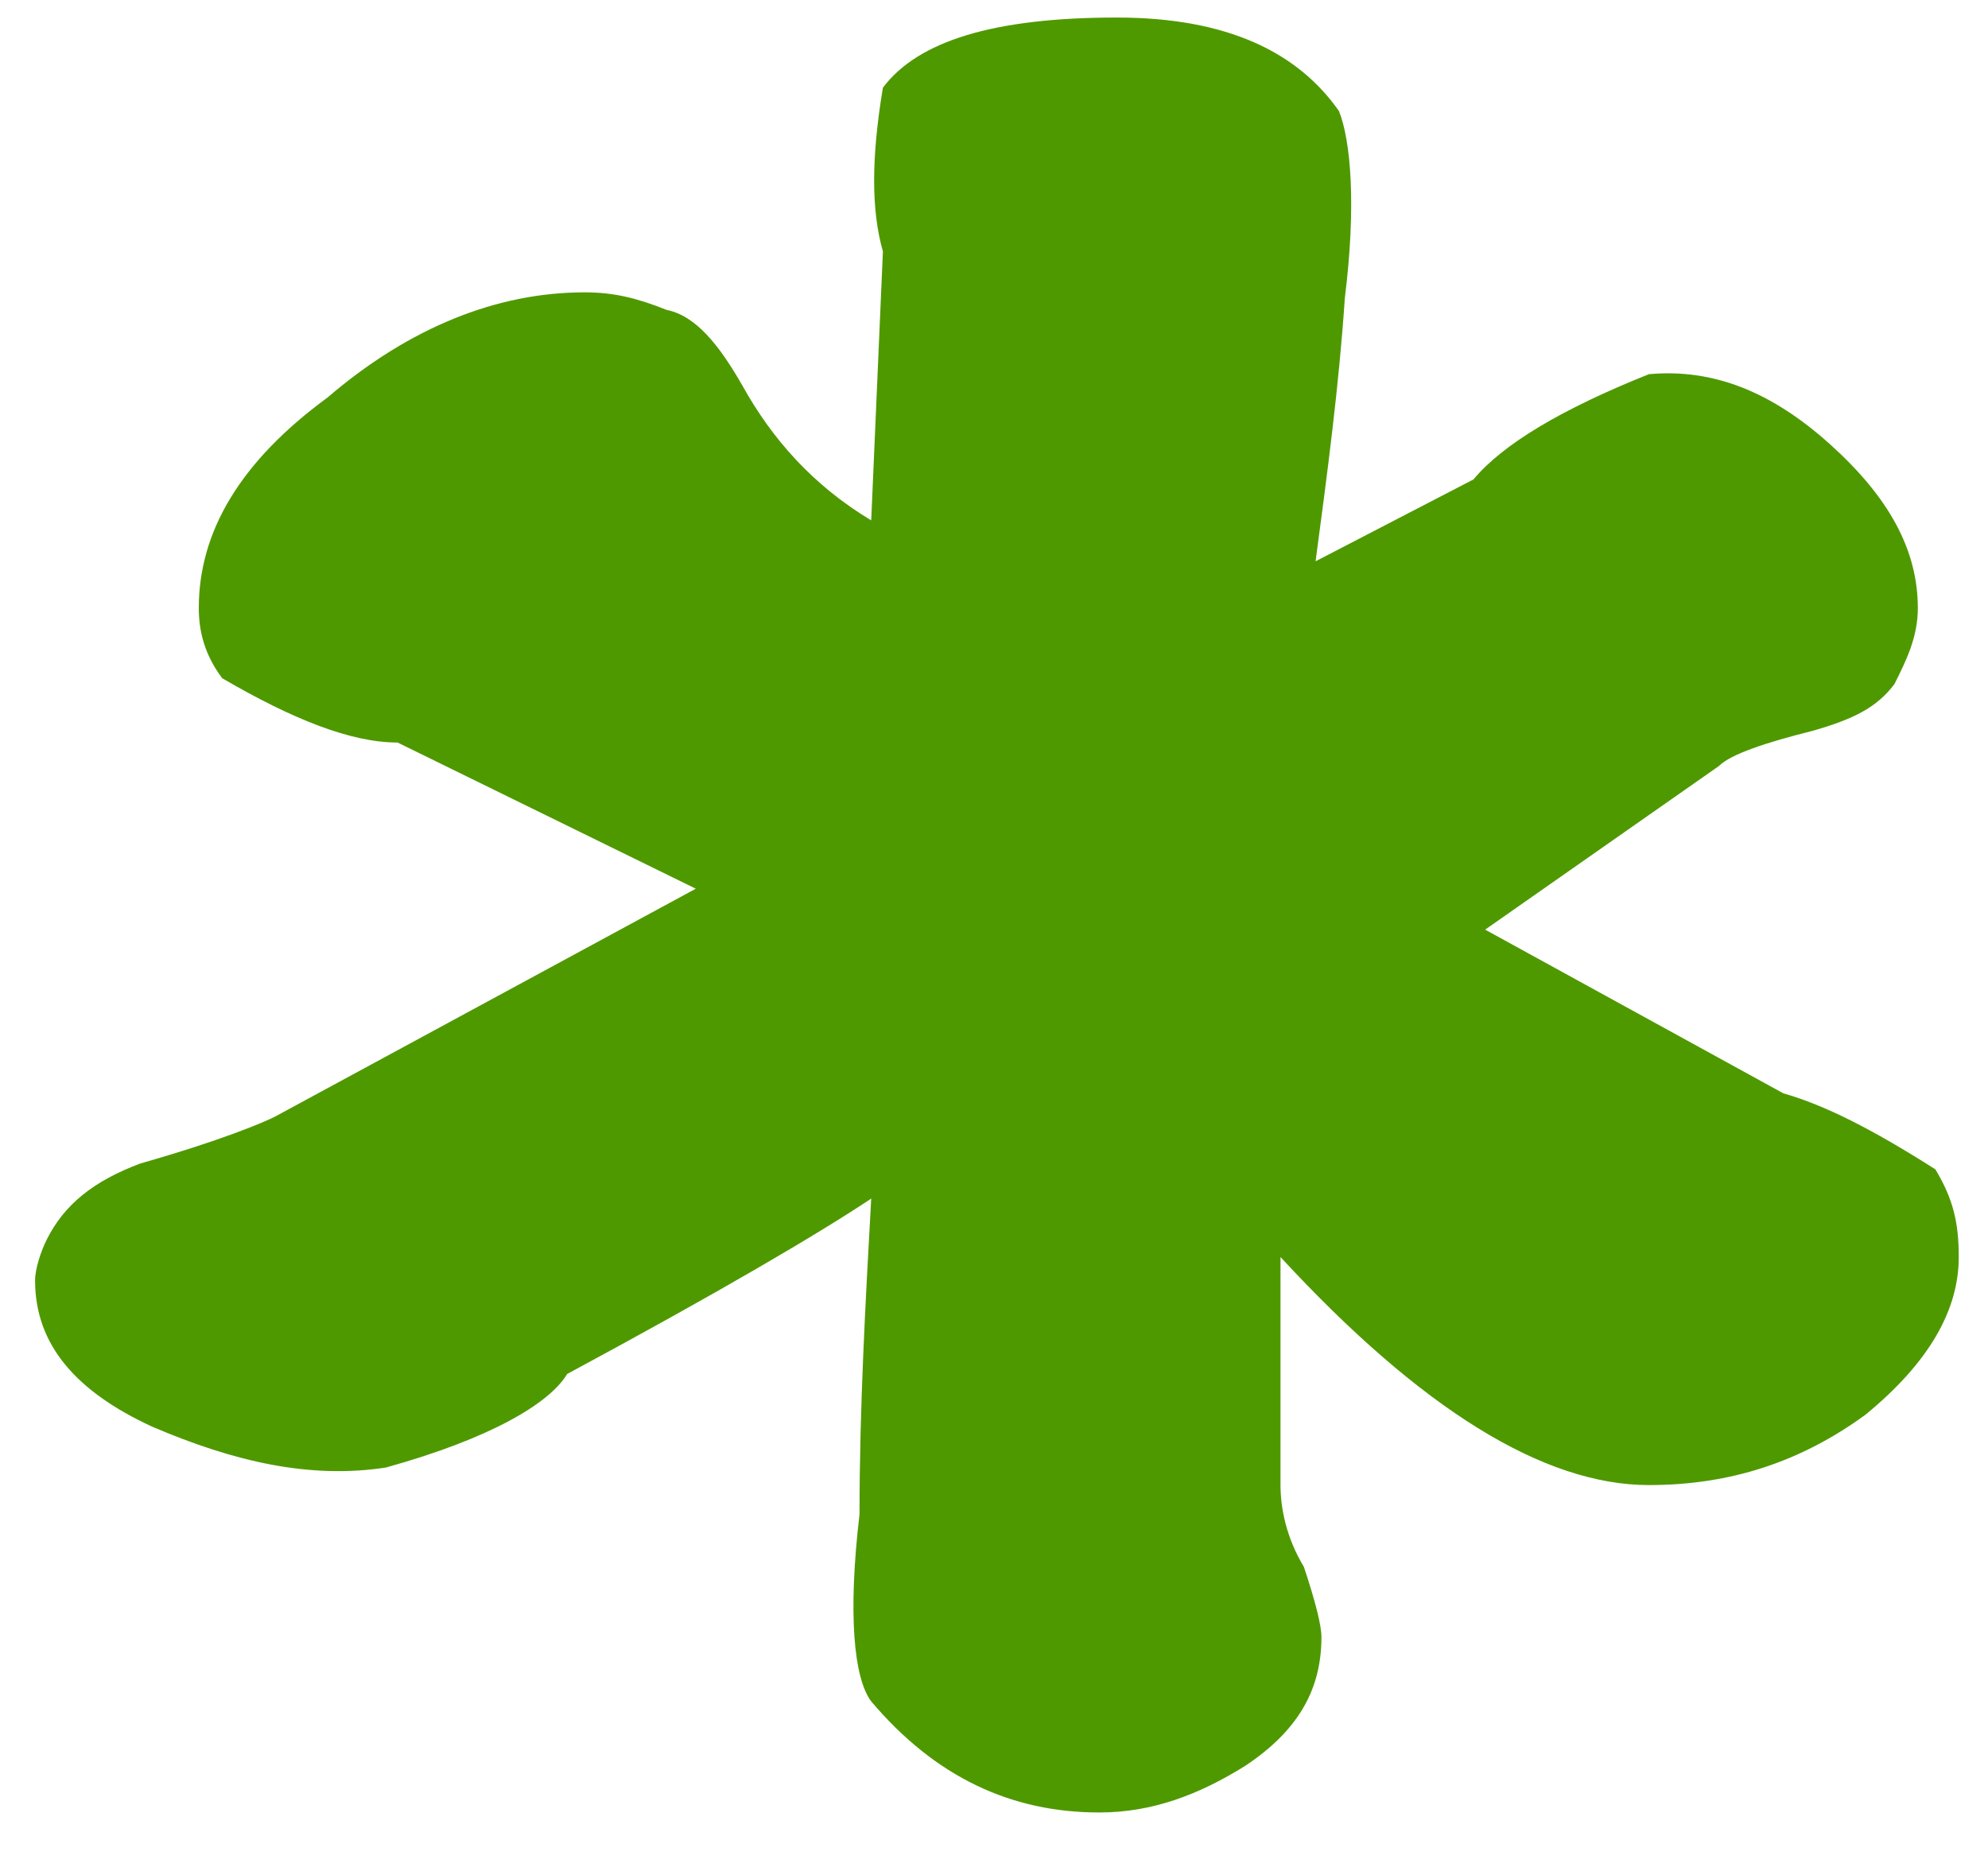 <?xml version="1.0" encoding="UTF-8" standalone="no"?><svg xmlns="http://www.w3.org/2000/svg" xmlns:xlink="http://www.w3.org/1999/xlink" clip-rule="evenodd" stroke-miterlimit="10" viewBox="0 0 34 32"><desc>SVG generated by Keynote</desc><defs></defs><g transform="matrix(1.00, 0.00, -0.00, -1.00, 0.0, 32.0)"><g><clipPath id="clip0x7fd5cce78ca0"><path d="M 0.6 1.0 L 33.5 1.0 L 33.5 31.7 L 0.6 31.7 Z M 0.6 1.0 "></path></clipPath><g clip-path="url(#clip0x7fd5cce78ca0)"><path d="M 33.1 12.0 C 33.4 11.5 33.5 11.1 33.5 10.5 C 33.5 9.6 33.0 8.7 31.9 7.8 C 30.8 7.0 29.6 6.6 28.2 6.6 C 26.4 6.6 24.3 7.9 21.9 10.5 C 21.9 10.5 21.9 6.6 21.9 6.6 C 21.9 6.2 22.0 5.7 22.3 5.2 C 22.5 4.6 22.6 4.2 22.6 4.0 C 22.6 3.1 22.2 2.4 21.3 1.8 C 20.5 1.3 19.7 1.0 18.8 1.0 C 17.3 1.0 16.0 1.6 14.9 2.9 C 14.6 3.3 14.5 4.4 14.7 6.1 C 14.7 7.9 14.8 9.7 14.9 11.5 C 14.0 10.9 12.3 9.9 9.7 8.5 C 9.4 8.0 8.4 7.4 6.6 6.9 C 5.3 6.7 4.0 7.0 2.6 7.6 C 1.3 8.2 0.6 9.0 0.6 10.1 C 0.6 10.3 0.7 10.6 0.8 10.8 C 1.1 11.4 1.6 11.8 2.4 12.1 C 3.8 12.5 4.5 12.8 4.7 12.9 C 4.7 12.9 11.9 16.8 11.9 16.8 C 11.9 16.8 6.8 19.3 6.8 19.3 C 6.0 19.3 5.0 19.7 3.8 20.4 C 3.5 20.8 3.4 21.2 3.4 21.6 C 3.4 22.9 4.1 24.1 5.6 25.2 C 7.0 26.4 8.5 27.0 10.0 27.0 C 10.5 27.0 10.9 26.9 11.4 26.7 C 11.9 26.6 12.3 26.1 12.7 25.4 C 13.2 24.5 13.9 23.7 14.9 23.1 C 14.9 23.1 15.1 27.7 15.1 27.7 C 14.9 28.4 14.9 29.3 15.1 30.5 C 15.7 31.3 17.0 31.7 19.1 31.7 C 21.0 31.7 22.2 31.1 22.9 30.1 C 23.1 29.6 23.2 28.5 23.0 26.9 C 22.9 25.4 22.7 23.9 22.5 22.4 C 22.5 22.4 25.2 23.8 25.2 23.8 C 25.7 24.4 26.7 25.0 28.2 25.6 C 29.3 25.7 30.3 25.3 31.3 24.4 C 32.3 23.5 32.8 22.6 32.8 21.6 C 32.8 21.1 32.6 20.7 32.4 20.3 C 32.1 19.9 31.7 19.7 31.0 19.5 C 30.2 19.3 29.6 19.1 29.4 18.9 C 29.4 18.9 25.4 16.1 25.4 16.1 C 25.4 16.1 30.5 13.3 30.5 13.3 C 31.2 13.1 32.0 12.7 33.1 12.0 Z M 33.1 12.0 " fill="#4F9900"></path></g></g></g></svg>